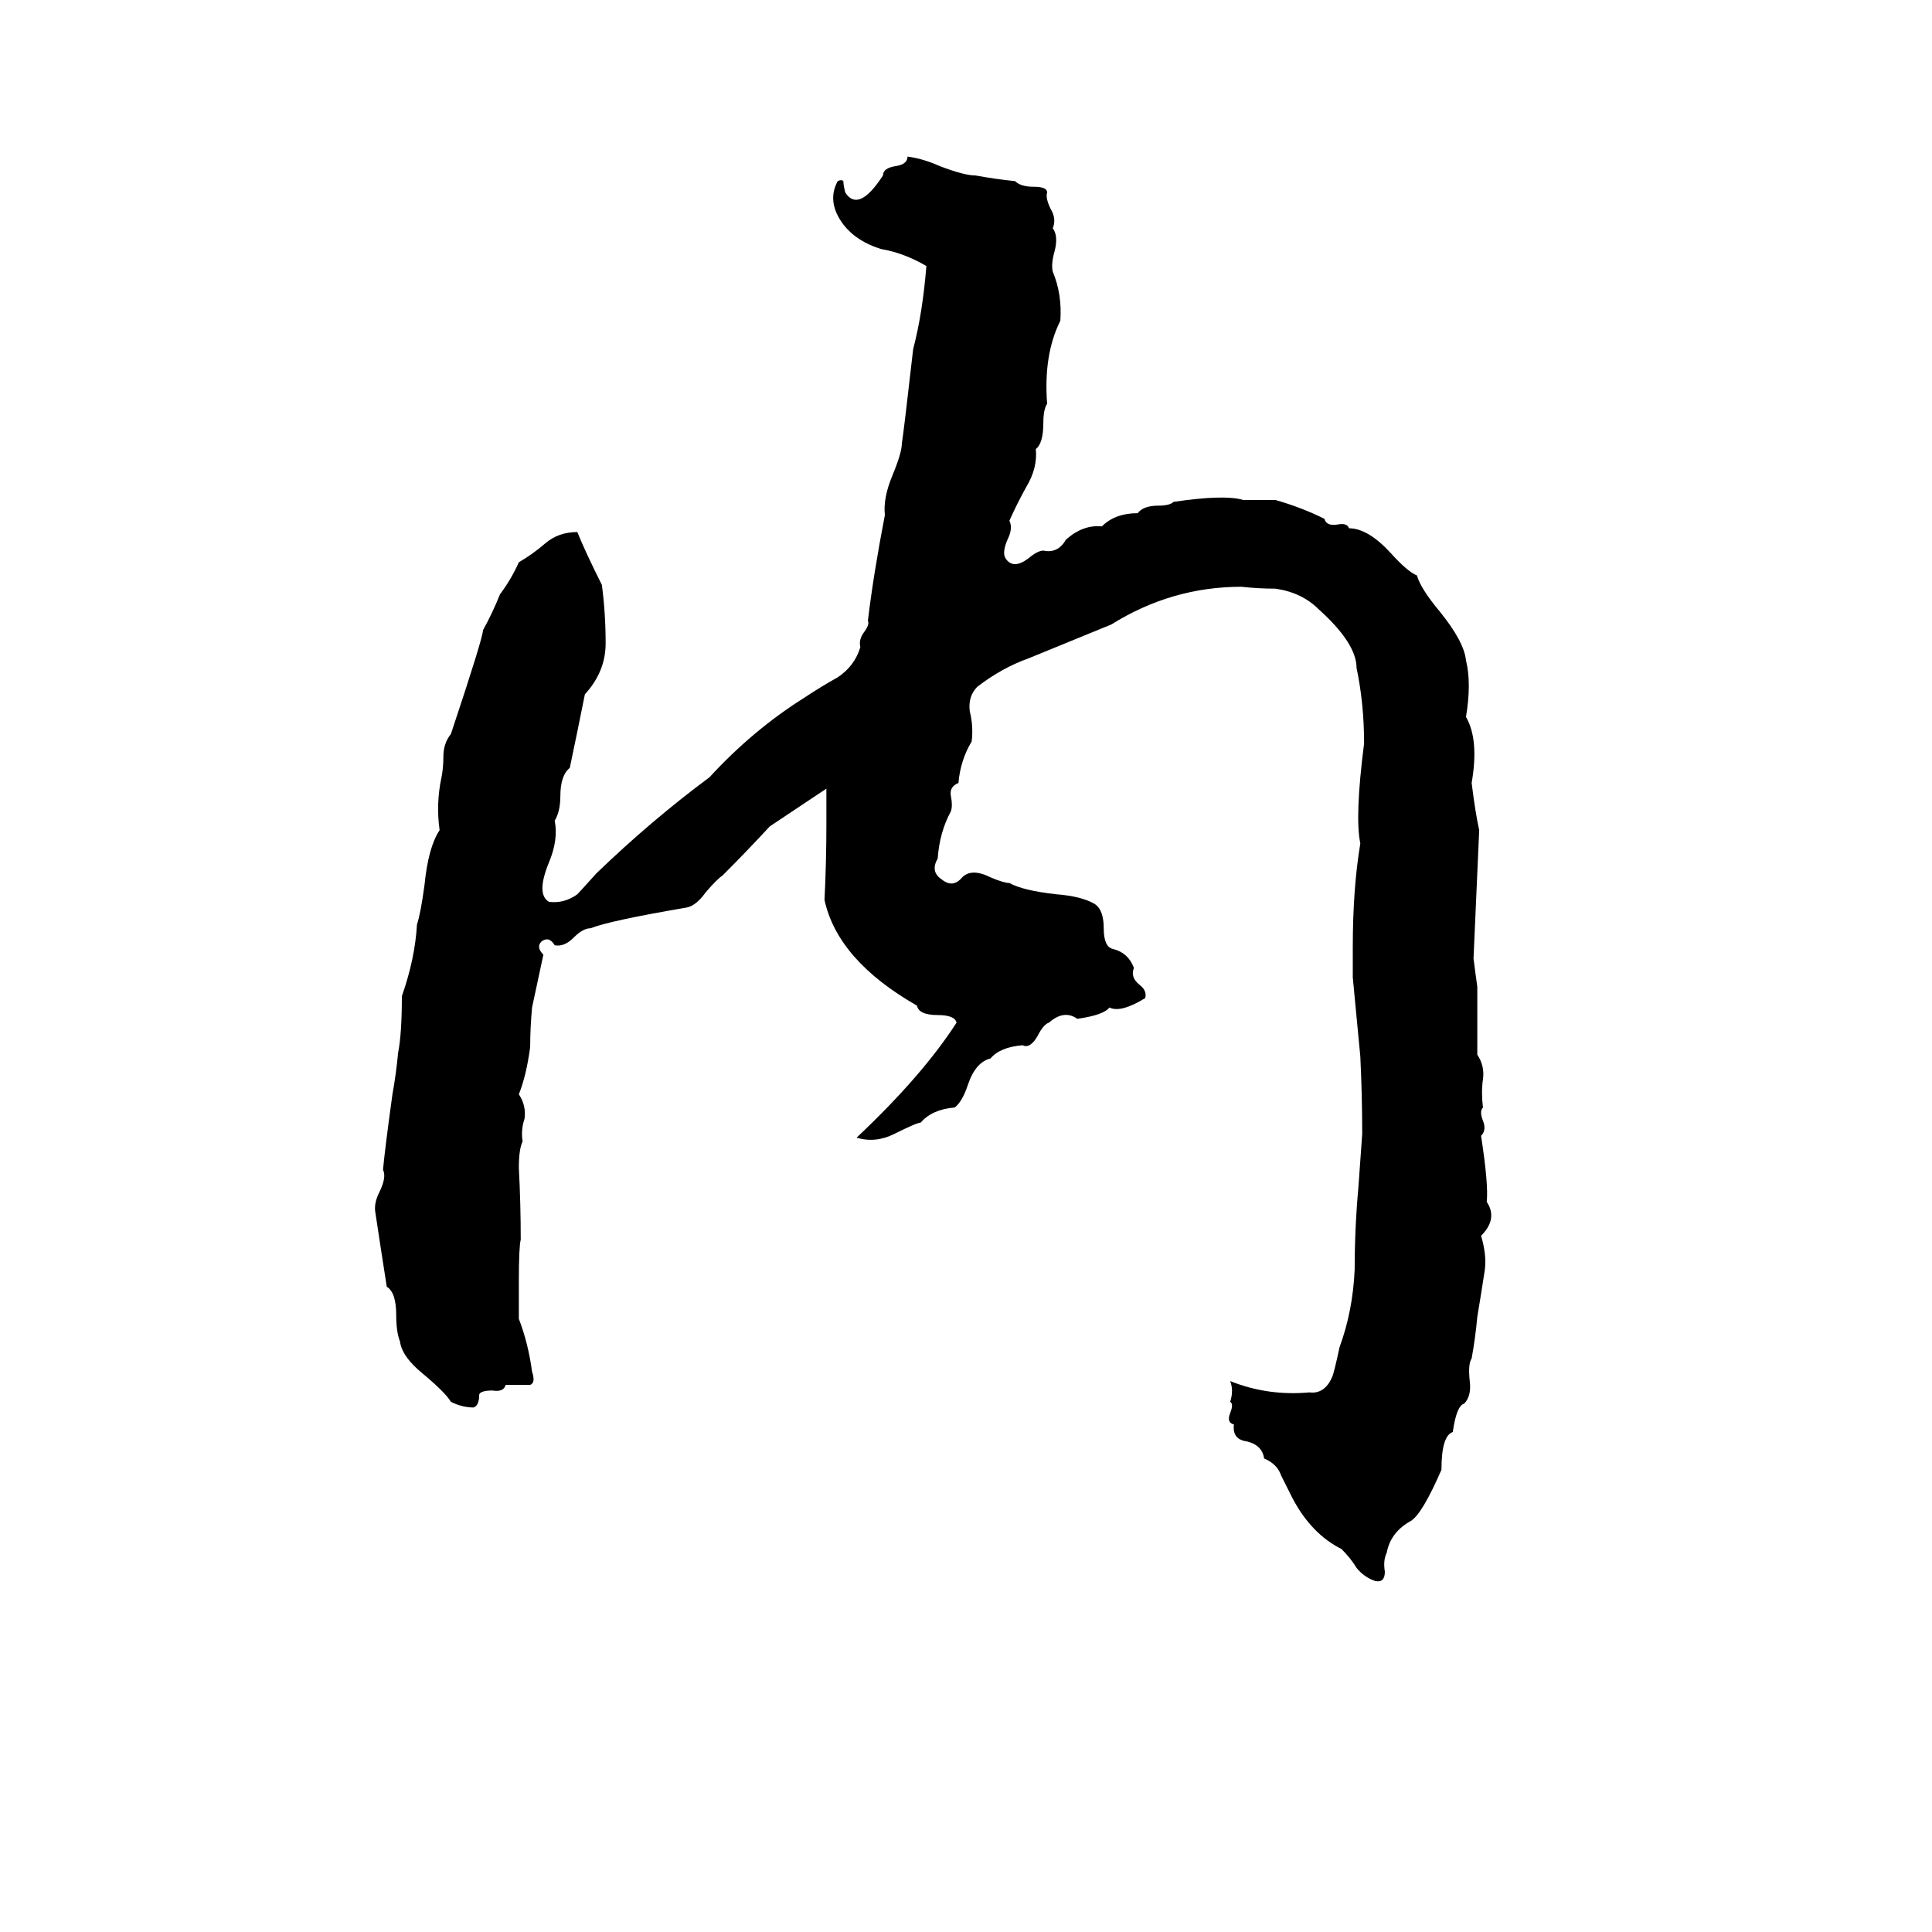 <svg xmlns="http://www.w3.org/2000/svg" viewBox="0 -800 1024 1024">
	<path fill="#000000" d="M481 -717Q489 -716 498 -712Q511 -707 517 -707Q528 -705 538 -704Q541 -701 548 -701Q555 -701 555 -698Q554 -695 557 -689Q560 -684 558 -679Q561 -675 559 -667Q557 -660 558 -656Q563 -644 562 -630Q553 -612 555 -586Q553 -583 553 -576Q553 -565 549 -562Q550 -552 544 -542Q539 -533 535 -524Q537 -520 534 -514Q531 -507 533 -504Q537 -498 545 -504Q551 -509 554 -508Q561 -507 565 -514Q574 -522 584 -521Q591 -528 603 -528Q606 -532 614 -532Q620 -532 622 -534Q649 -538 659 -535Q668 -535 676 -535Q690 -531 702 -525Q703 -521 709 -522Q714 -523 715 -520Q725 -520 737 -507Q746 -497 751 -495Q753 -488 763 -476Q776 -460 777 -450Q780 -438 777 -420Q784 -408 780 -385Q782 -369 784 -360Q784 -359 781 -292Q782 -284 783 -277V-241Q787 -235 786 -228Q785 -221 786 -213Q784 -211 786 -206Q788 -201 785 -198Q789 -172 788 -163Q794 -154 785 -145Q788 -135 787 -127Q785 -114 783 -102Q782 -91 780 -80Q778 -77 779 -68Q780 -60 776 -56Q772 -55 770 -41Q764 -39 764 -21Q754 2 748 6Q737 12 735 23Q733 27 734 33Q734 39 729 38Q723 36 719 31Q716 26 711 21Q695 13 685 -6Q682 -12 679 -18Q677 -24 670 -27Q669 -34 661 -36Q653 -37 654 -45Q650 -46 652 -51Q654 -56 652 -57Q654 -63 652 -68Q672 -60 694 -62Q702 -61 706 -70Q707 -72 710 -86Q717 -105 718 -127Q718 -149 720 -171Q721 -185 722 -199Q722 -219 721 -240Q719 -261 717 -282Q717 -290 717 -298Q717 -329 721 -353Q718 -367 723 -406Q723 -427 719 -446Q719 -459 699 -477Q690 -486 676 -488Q667 -488 658 -489Q621 -489 589 -469Q567 -460 545 -451Q531 -446 518 -436Q513 -431 514 -423Q516 -415 515 -407Q509 -397 508 -385Q503 -383 504 -378Q505 -373 504 -370Q498 -359 497 -345Q493 -338 499 -334Q505 -329 510 -335Q515 -340 525 -335Q532 -332 535 -332Q542 -328 560 -326Q573 -325 580 -321Q585 -318 585 -308Q585 -298 590 -297Q598 -295 601 -287Q599 -282 604 -278Q608 -275 607 -271Q594 -263 588 -266Q585 -262 571 -260Q564 -265 556 -258Q553 -257 550 -251Q546 -244 542 -246Q530 -245 525 -239Q517 -237 513 -225Q510 -216 506 -213Q494 -212 488 -205Q486 -205 474 -199Q464 -194 454 -197Q489 -230 507 -258Q506 -262 497 -262Q487 -262 486 -267Q444 -291 437 -323Q438 -343 438 -363Q438 -372 438 -382Q423 -372 408 -362Q396 -349 383 -336Q380 -334 374 -327Q369 -320 364 -319Q323 -312 313 -308Q309 -308 304 -303Q299 -298 294 -299Q291 -304 287 -301Q284 -298 288 -294Q285 -280 282 -266Q281 -255 281 -245Q279 -230 275 -220Q279 -214 278 -207Q276 -201 277 -195Q275 -191 275 -181Q276 -162 276 -143Q275 -139 275 -121Q275 -111 275 -101Q280 -88 282 -73Q284 -67 281 -66Q274 -66 268 -66Q267 -62 261 -63Q255 -63 254 -61Q254 -55 251 -54Q245 -54 239 -57Q236 -62 224 -72Q213 -81 212 -89Q210 -94 210 -103Q210 -115 205 -118Q202 -137 199 -157Q198 -162 201 -168Q205 -176 203 -180Q204 -191 208 -220Q210 -231 211 -242Q213 -252 213 -272Q220 -292 221 -310Q223 -316 225 -331Q227 -351 233 -360Q231 -374 234 -388Q235 -393 235 -399Q235 -406 239 -411Q256 -462 256 -466Q261 -475 265 -485Q271 -493 275 -502Q282 -506 289 -512Q296 -518 306 -518Q310 -508 319 -490Q321 -475 321 -459Q321 -444 310 -432Q306 -412 302 -393Q297 -389 297 -378Q297 -370 294 -365Q296 -355 291 -343Q284 -326 291 -322Q299 -321 306 -326Q307 -327 316 -337Q345 -365 376 -388Q399 -413 426 -430Q435 -436 444 -441Q453 -447 456 -457Q455 -461 458 -465Q461 -469 460 -471Q463 -496 469 -527Q468 -536 473 -548Q478 -560 478 -565Q479 -571 484 -615Q489 -634 491 -659Q479 -666 467 -668Q454 -672 447 -681Q438 -693 444 -704Q446 -705 447 -704Q447 -702 448 -698Q455 -687 468 -707Q468 -711 475 -712Q481 -713 481 -717Z"/>
</svg>